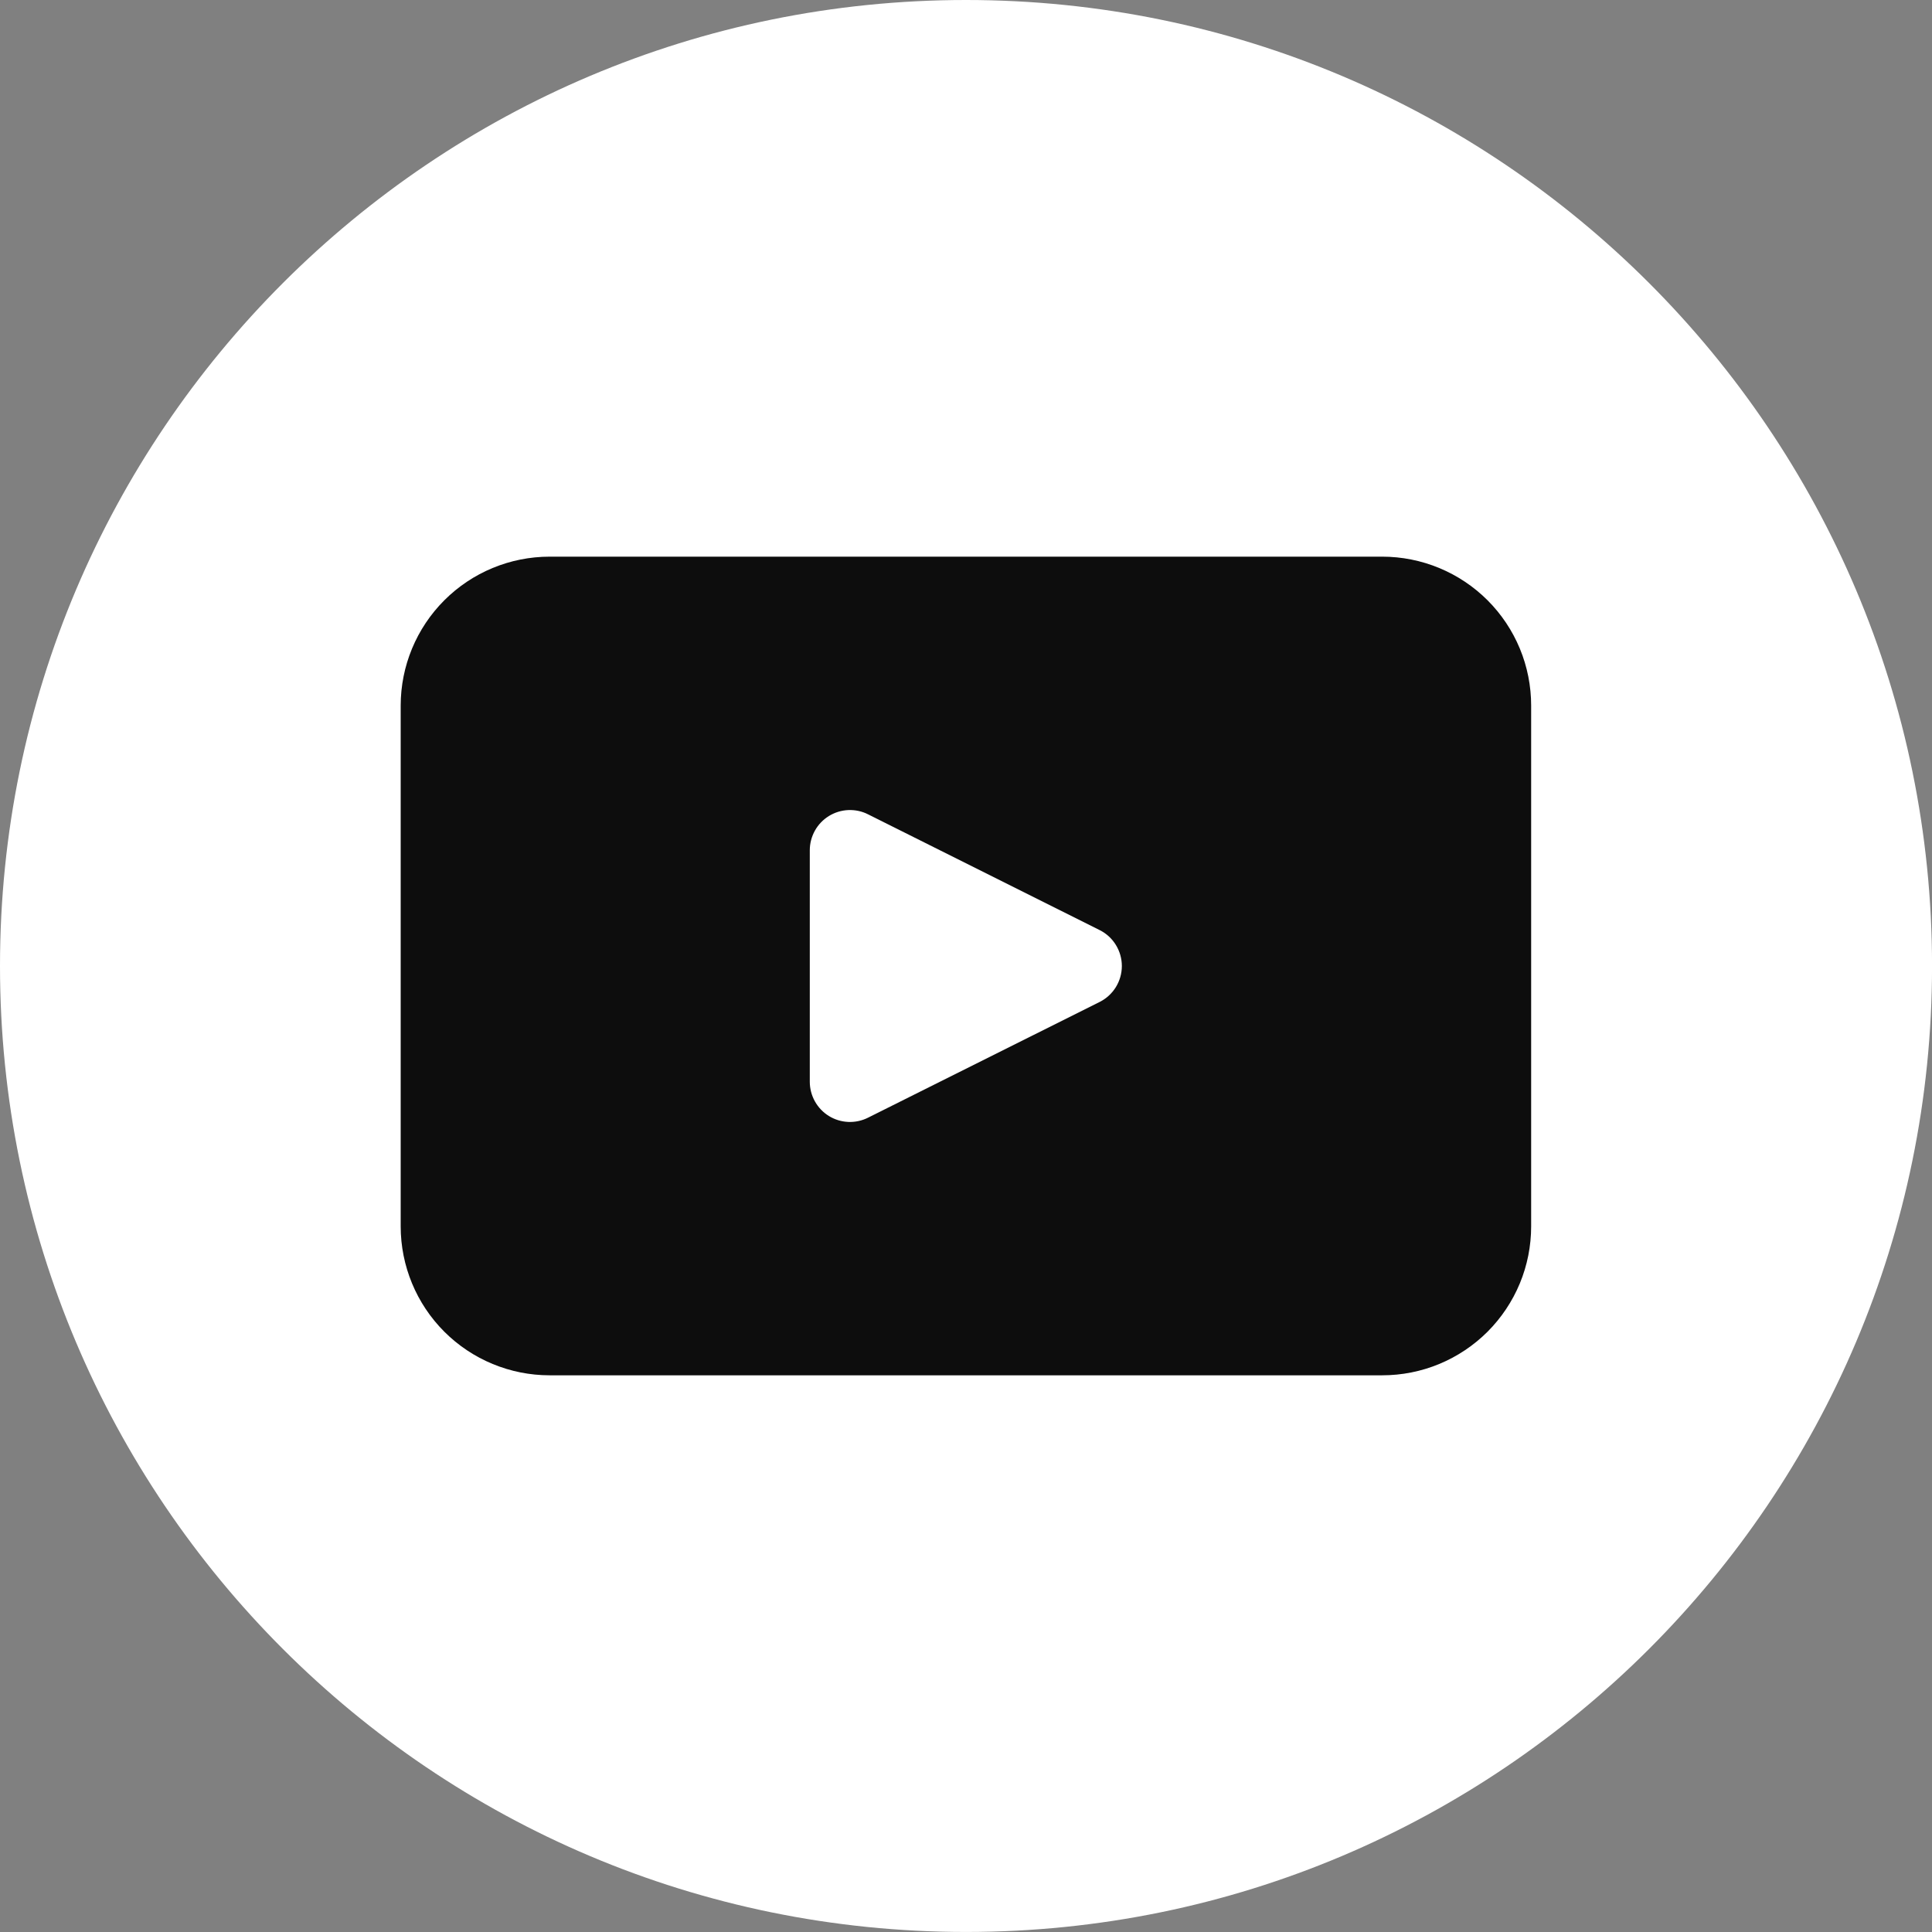 <svg width="48" height="48" viewBox="0 0 48 48" fill="none" xmlns="http://www.w3.org/2000/svg">
<rect x="0" y="0" width="48" height="48" fill="#808080" stroke="none"/>
<path d="M48.001 24C48.001 37.254 37.249 47.999 24 47.999C10.745 47.999 -0 37.254 -0 24C-0 10.745 10.751 -0 24 -0C37.249 -0 48.001 10.745 48.001 24Z" fill="white"/>
<path d="M34.341 13.83H13.655C12.674 13.83 11.733 14.22 11.039 14.914C10.345 15.608 9.955 16.549 9.955 17.53V30.469C9.955 31.45 10.345 32.392 11.039 33.086C11.733 33.779 12.674 34.169 13.655 34.169H34.341C34.827 34.169 35.308 34.074 35.757 33.888C36.206 33.702 36.614 33.429 36.958 33.086C37.301 32.742 37.574 32.334 37.76 31.885C37.946 31.436 38.041 30.955 38.041 30.469V17.53C38.041 17.044 37.946 16.563 37.76 16.114C37.574 15.665 37.301 15.257 36.958 14.914C36.614 14.57 36.206 14.298 35.757 14.112C35.308 13.926 34.827 13.83 34.341 13.83ZM27.321 24.893L21.569 27.767C21.417 27.844 21.247 27.881 21.076 27.874C20.906 27.867 20.74 27.817 20.594 27.727C20.449 27.638 20.329 27.512 20.246 27.363C20.163 27.214 20.119 27.046 20.119 26.875V21.125C20.119 20.954 20.163 20.787 20.246 20.637C20.329 20.488 20.449 20.363 20.595 20.273C20.74 20.184 20.906 20.133 21.076 20.126C21.247 20.119 21.416 20.155 21.569 20.233L27.321 23.108C27.487 23.191 27.626 23.318 27.723 23.476C27.82 23.634 27.872 23.815 27.872 24C27.872 24.186 27.82 24.367 27.723 24.525C27.626 24.682 27.487 24.81 27.321 24.893Z" fill="#0D0D0D"/>
</svg>
